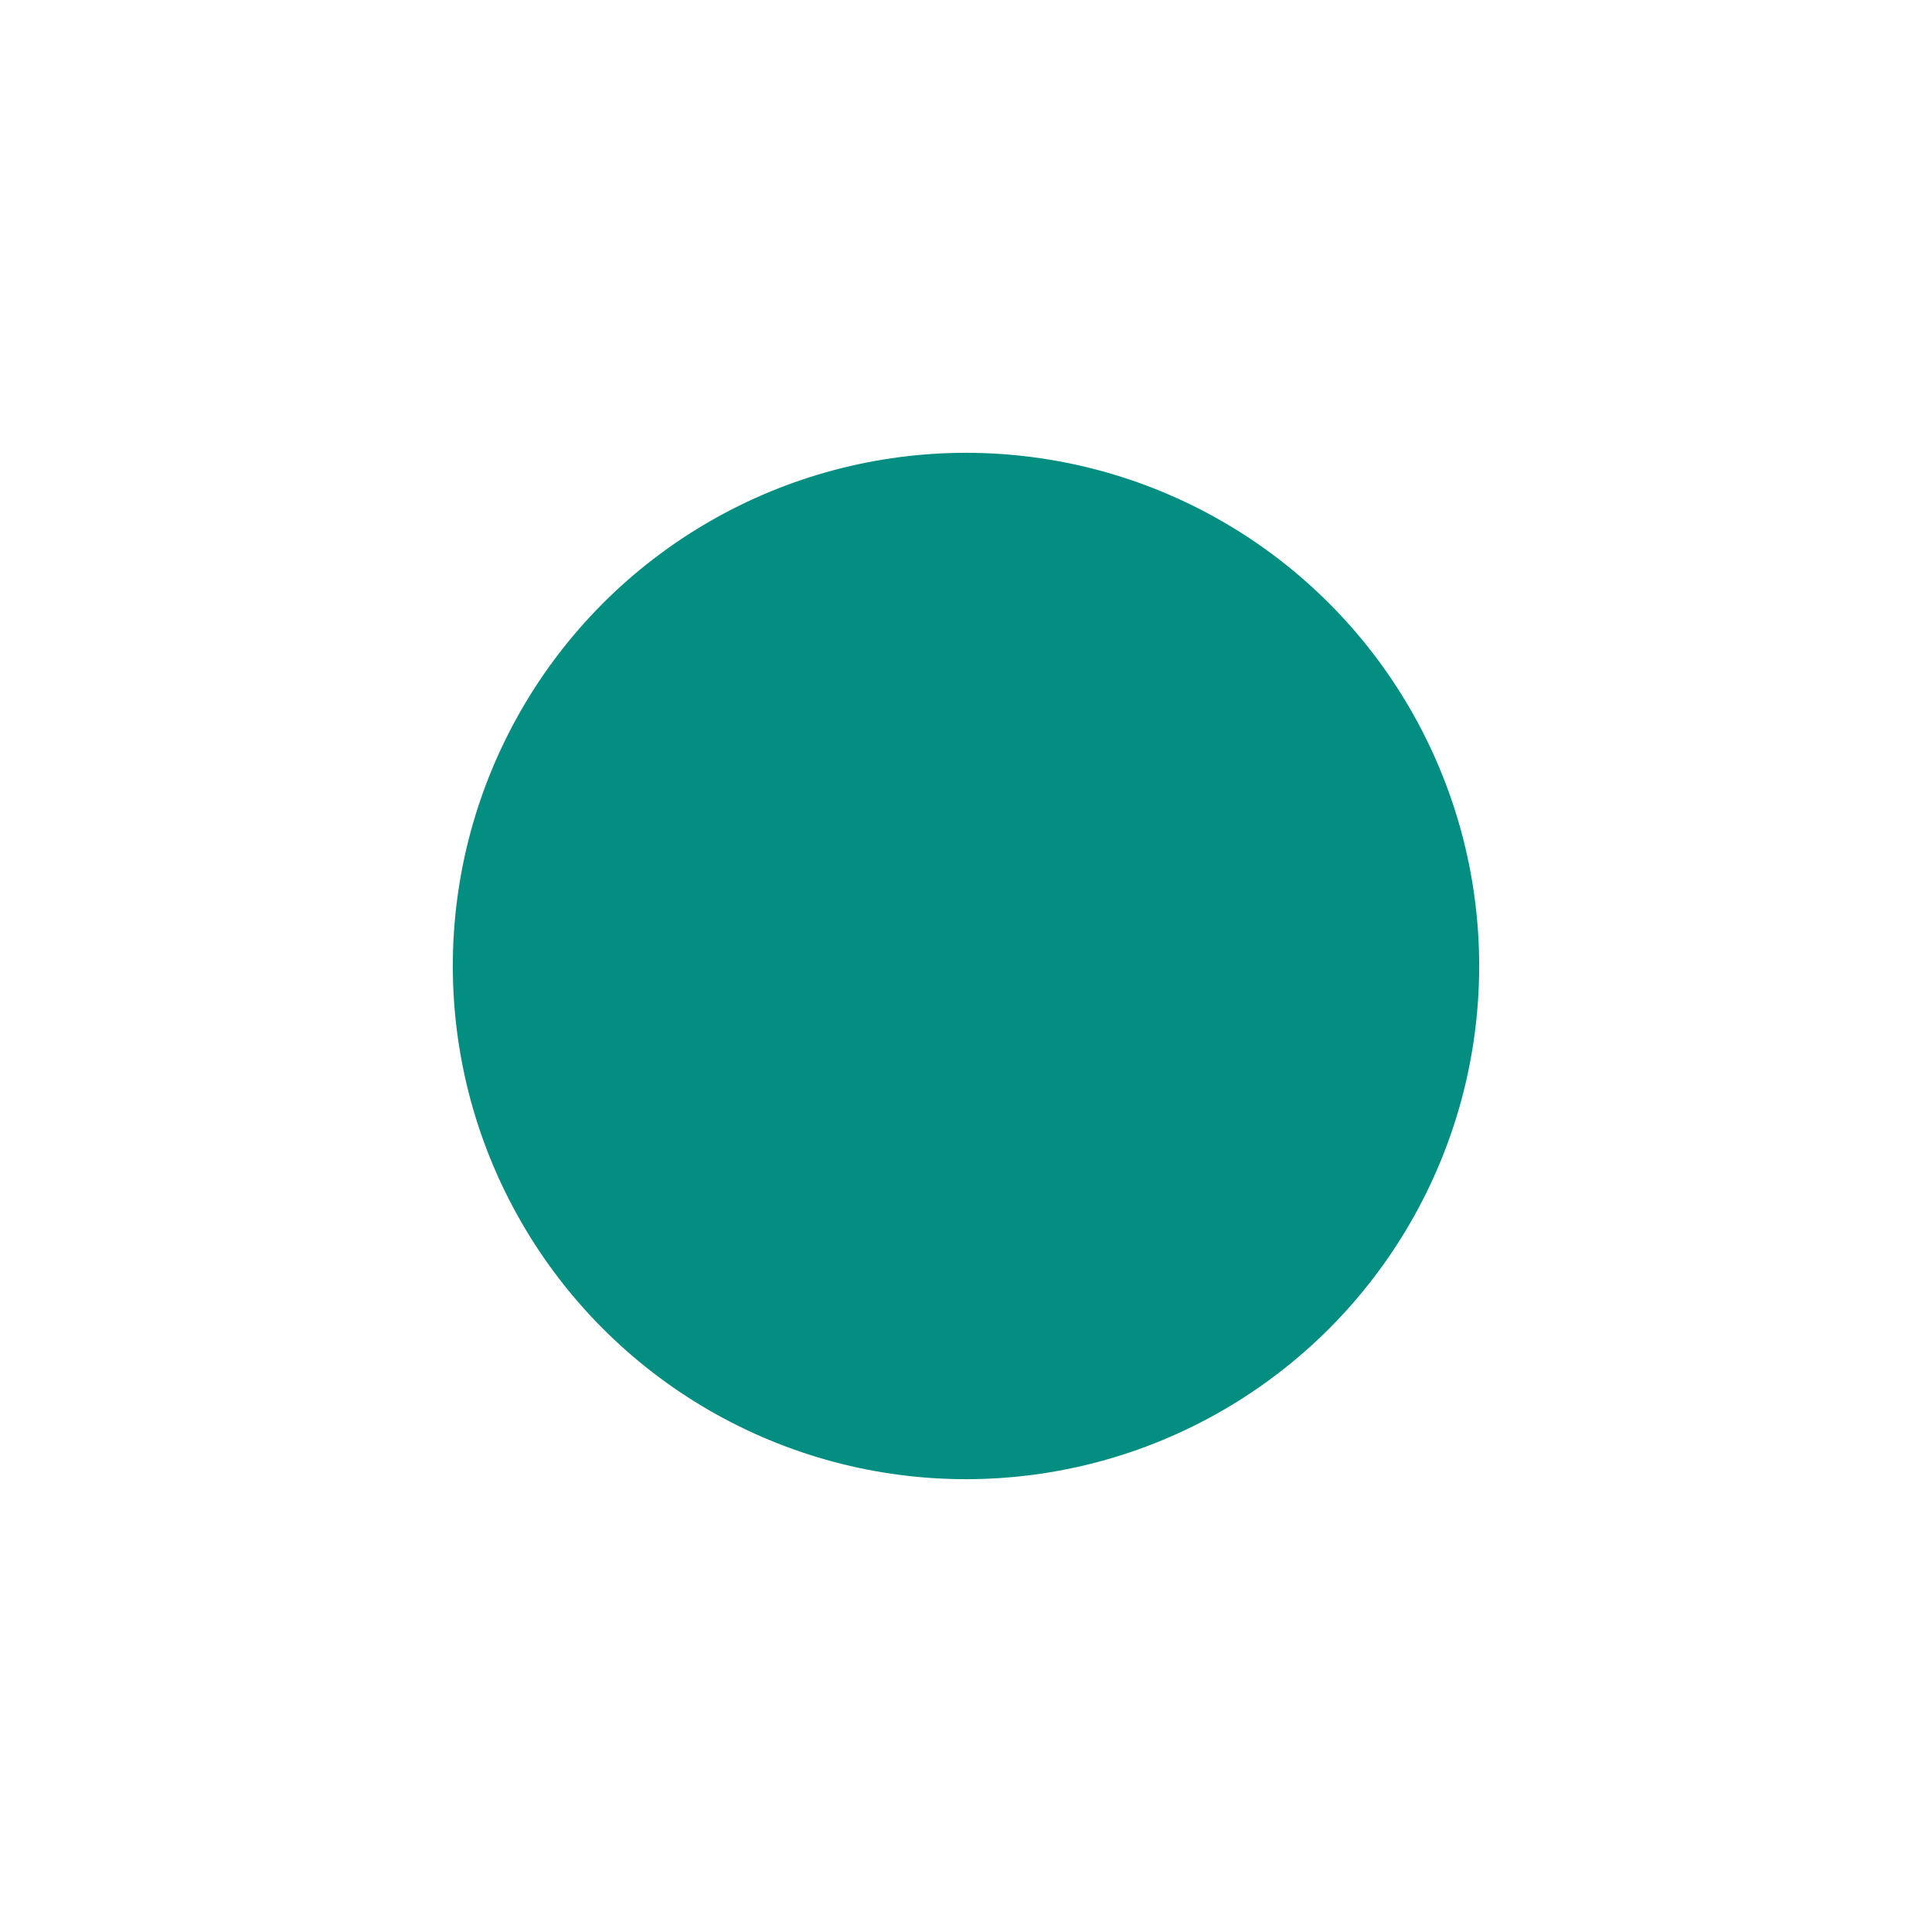 <svg xmlns="http://www.w3.org/2000/svg" xmlns:xlink="http://www.w3.org/1999/xlink" width="32" height="32" viewBox="0 0 32 32">
  <defs>
    <filter id="Ellipse_66" x="0" y="0" width="32" height="32" filterUnits="userSpaceOnUse">
      <feOffset input="SourceAlpha"/>
      <feGaussianBlur stdDeviation="2.5" result="blur"/>
      <feFlood flood-color="#048e81"/>
      <feComposite operator="in" in2="blur"/>
      <feComposite in="SourceGraphic"/>
    </filter>
  </defs>
  <g id="Group_239" data-name="Group 239" transform="translate(-233.5 -609.5)">
    <circle id="Ellipse_65" data-name="Ellipse 65" cx="9.5" cy="9.5" r="9.5" transform="translate(240 616)" fill="#fff"/>
    <g transform="matrix(1, 0, 0, 1, 233.5, 609.5)" filter="url(#Ellipse_66)">
      <circle id="Ellipse_66-2" data-name="Ellipse 66" cx="8.5" cy="8.5" r="8.5" transform="translate(7.5 7.5)" fill="#048e81"/>
    </g>
  </g>
</svg>
